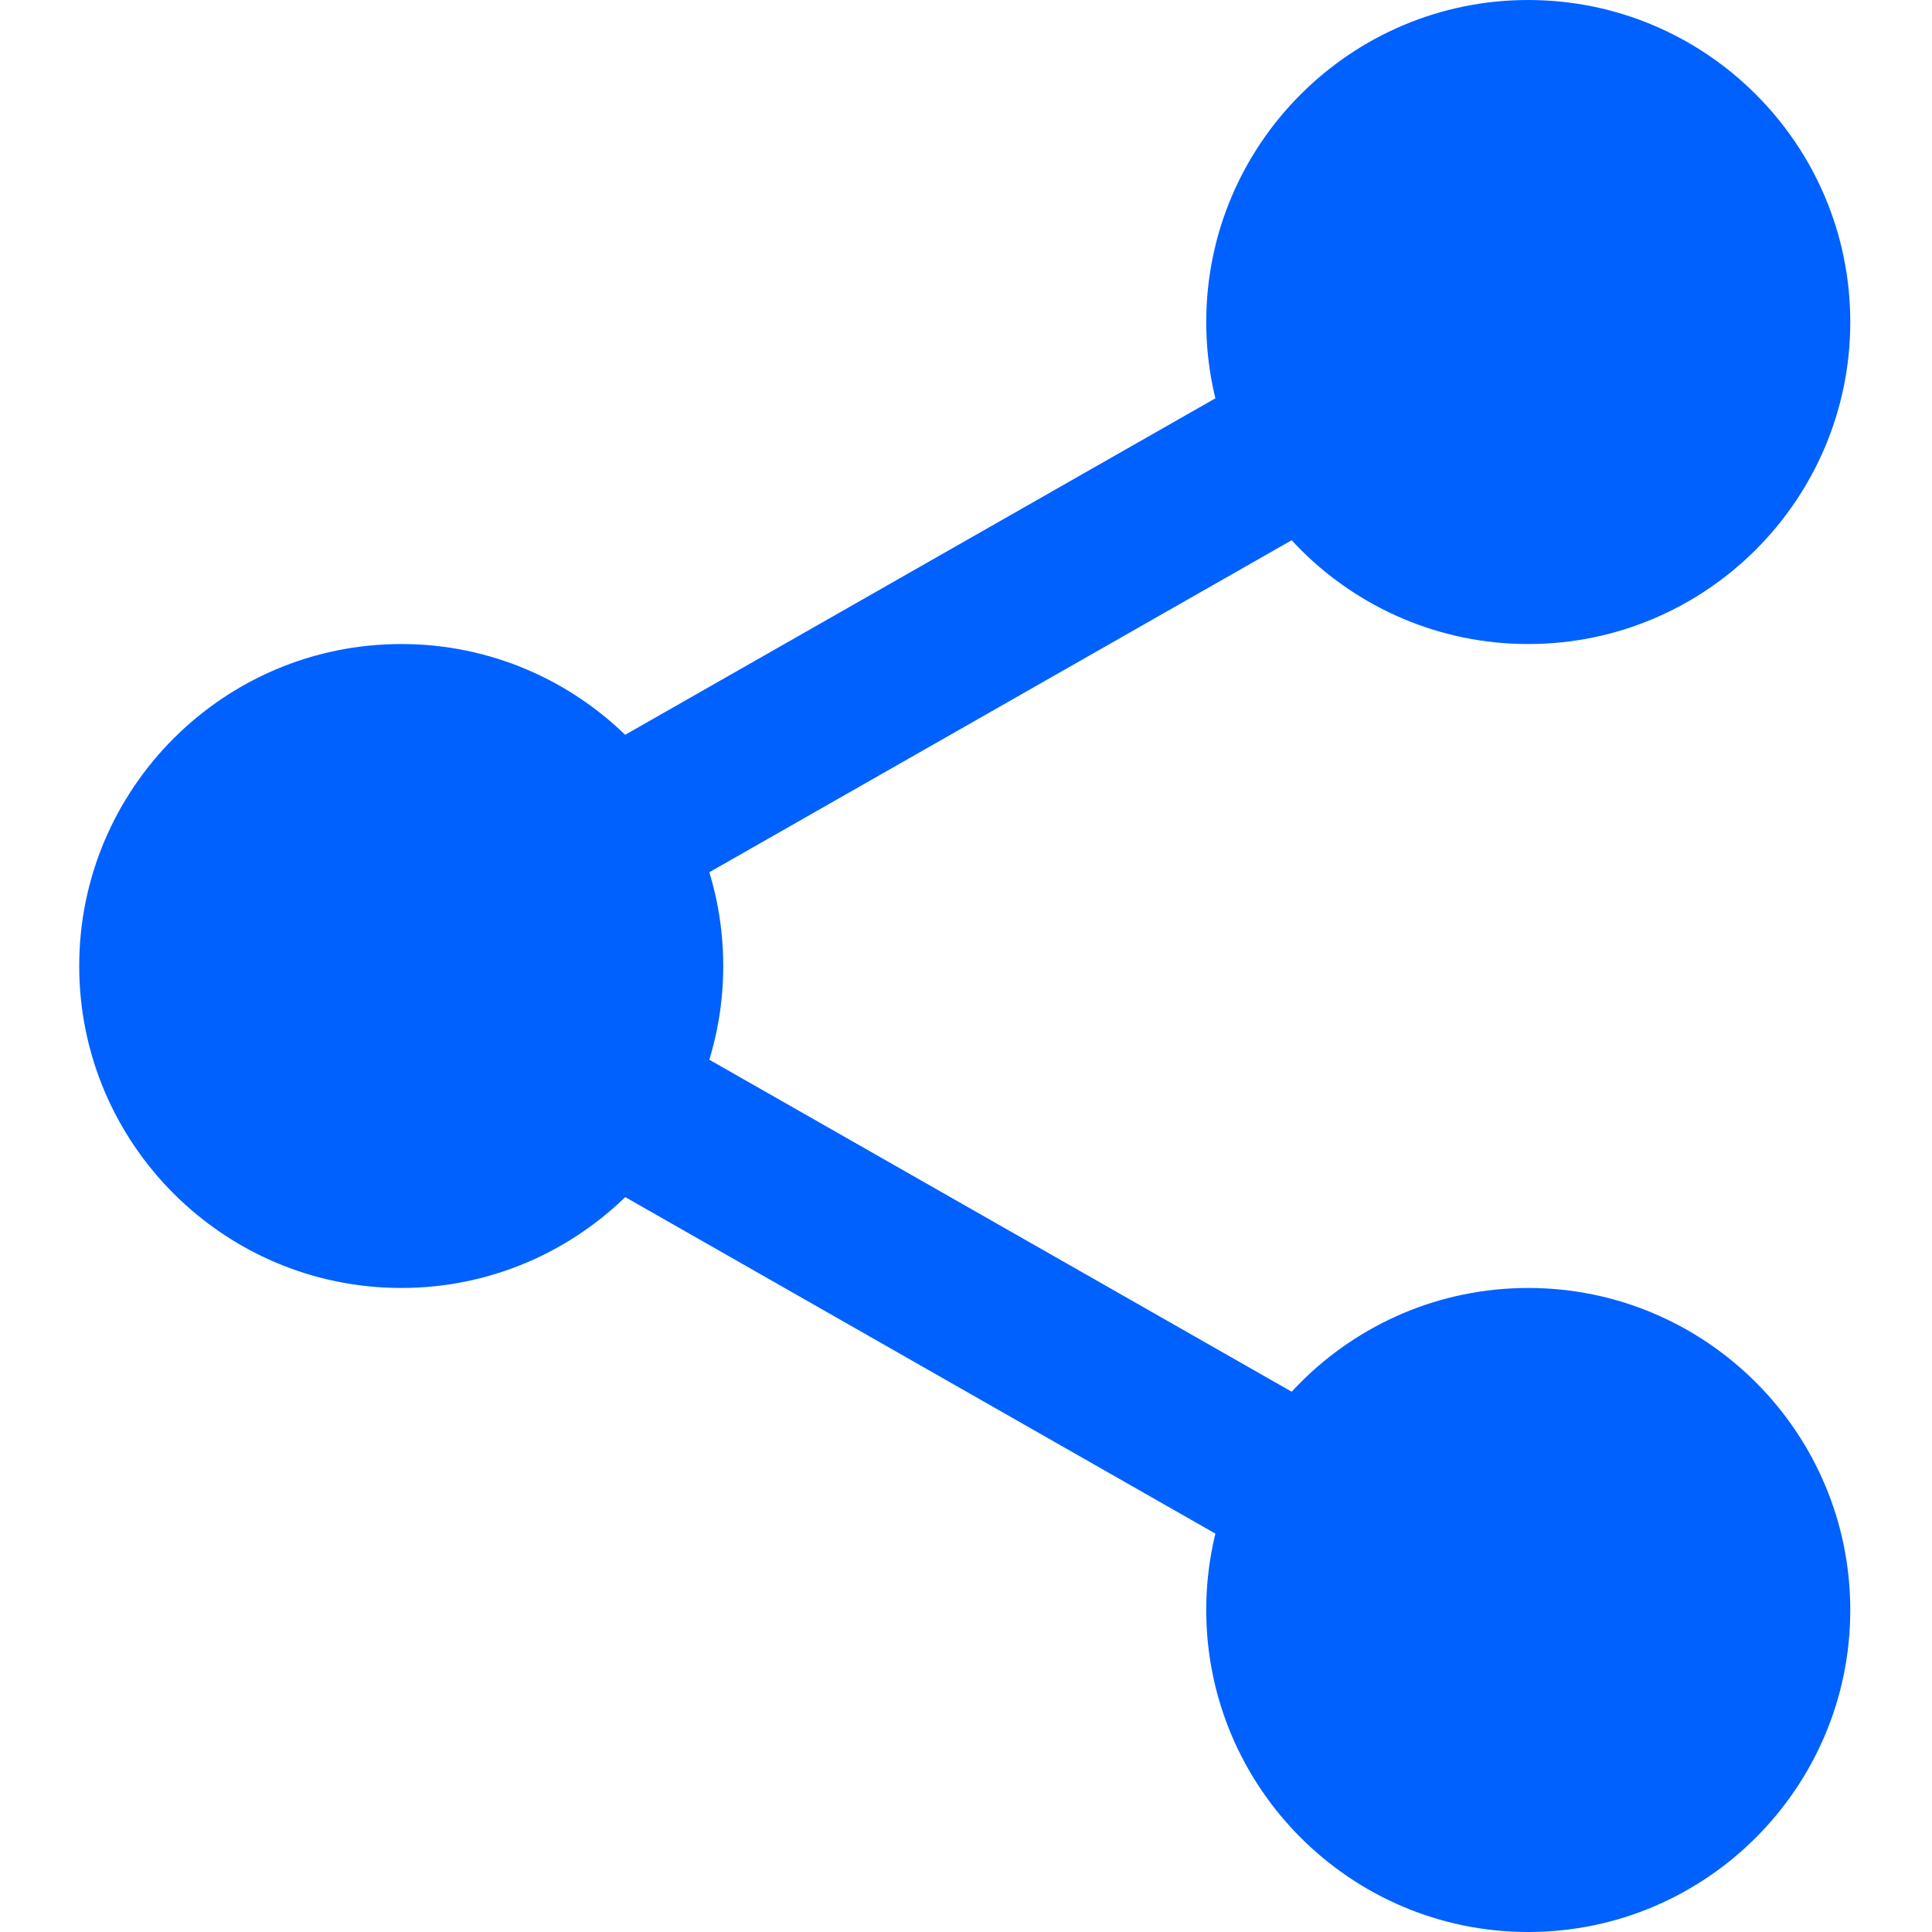 <svg width="20" height="20" viewBox="0 0 20 20" fill="none" xmlns="http://www.w3.org/2000/svg">
<g clip-path="url(#clip0_4_124)">
<path d="M18.529 3.333C18.529 4.829 17.316 6.042 15.82 6.042C14.325 6.042 13.112 4.829 13.112 3.333C13.112 1.838 14.325 0.625 15.82 0.625C17.316 0.625 18.529 1.838 18.529 3.333V3.333Z" fill="#0061FF"/>
<path d="M15.82 6.667C13.982 6.667 12.487 5.172 12.487 3.333C12.487 1.495 13.982 0 15.82 0C17.659 0 19.154 1.495 19.154 3.333C19.154 5.172 17.659 6.667 15.82 6.667ZM15.82 1.25C14.671 1.25 13.737 2.185 13.737 3.333C13.737 4.482 14.671 5.417 15.82 5.417C16.97 5.417 17.904 4.482 17.904 3.333C17.904 2.185 16.97 1.25 15.82 1.25Z" fill="#0061FF"/>
<path d="M18.529 16.667C18.529 18.162 17.316 19.375 15.82 19.375C14.325 19.375 13.112 18.162 13.112 16.667C13.112 15.171 14.325 13.958 15.82 13.958C17.316 13.958 18.529 15.171 18.529 16.667V16.667Z" fill="#0061FF"/>
<path d="M15.82 20C13.982 20 12.487 18.505 12.487 16.667C12.487 14.828 13.982 13.333 15.82 13.333C17.659 13.333 19.154 14.828 19.154 16.667C19.154 18.505 17.659 20 15.82 20ZM15.82 14.583C14.671 14.583 13.737 15.518 13.737 16.667C13.737 17.815 14.671 18.75 15.82 18.75C16.97 18.75 17.904 17.815 17.904 16.667C17.904 15.518 16.97 14.583 15.82 14.583V14.583Z" fill="#0061FF"/>
<path d="M6.862 10C6.862 11.496 5.649 12.708 4.154 12.708C2.658 12.708 1.445 11.496 1.445 10C1.445 8.504 2.658 7.292 4.154 7.292C5.649 7.292 6.862 8.504 6.862 10Z" fill="#0061FF"/>
<path d="M4.154 13.333C2.315 13.333 0.82 11.838 0.82 10C0.82 8.162 2.315 6.667 4.154 6.667C5.992 6.667 7.487 8.162 7.487 10C7.487 11.838 5.992 13.333 4.154 13.333ZM4.154 7.917C3.004 7.917 2.07 8.852 2.07 10C2.07 11.148 3.004 12.083 4.154 12.083C5.303 12.083 6.237 11.148 6.237 10C6.237 8.852 5.303 7.917 4.154 7.917Z" fill="#0061FF"/>
<path d="M6.121 9.6C5.831 9.6 5.55 9.449 5.396 9.179C5.169 8.78 5.309 8.271 5.708 8.042L13.44 3.634C13.839 3.405 14.349 3.545 14.577 3.946C14.805 4.345 14.665 4.854 14.265 5.083L6.533 9.491C6.403 9.565 6.261 9.6 6.121 9.6V9.6Z" fill="#0061FF"/>
<path d="M13.853 16.475C13.713 16.475 13.571 16.44 13.441 16.366L5.709 11.957C5.309 11.73 5.169 11.221 5.397 10.821C5.624 10.421 6.133 10.28 6.534 10.509L14.266 14.917C14.665 15.145 14.805 15.654 14.578 16.054C14.424 16.324 14.142 16.475 13.853 16.475V16.475Z" fill="#0061FF"/>
</g>
<defs>
<clipPath id="clip0_4_124">
<rect width="20" height="20" fill="white"/>
</clipPath>
</defs>
</svg>
